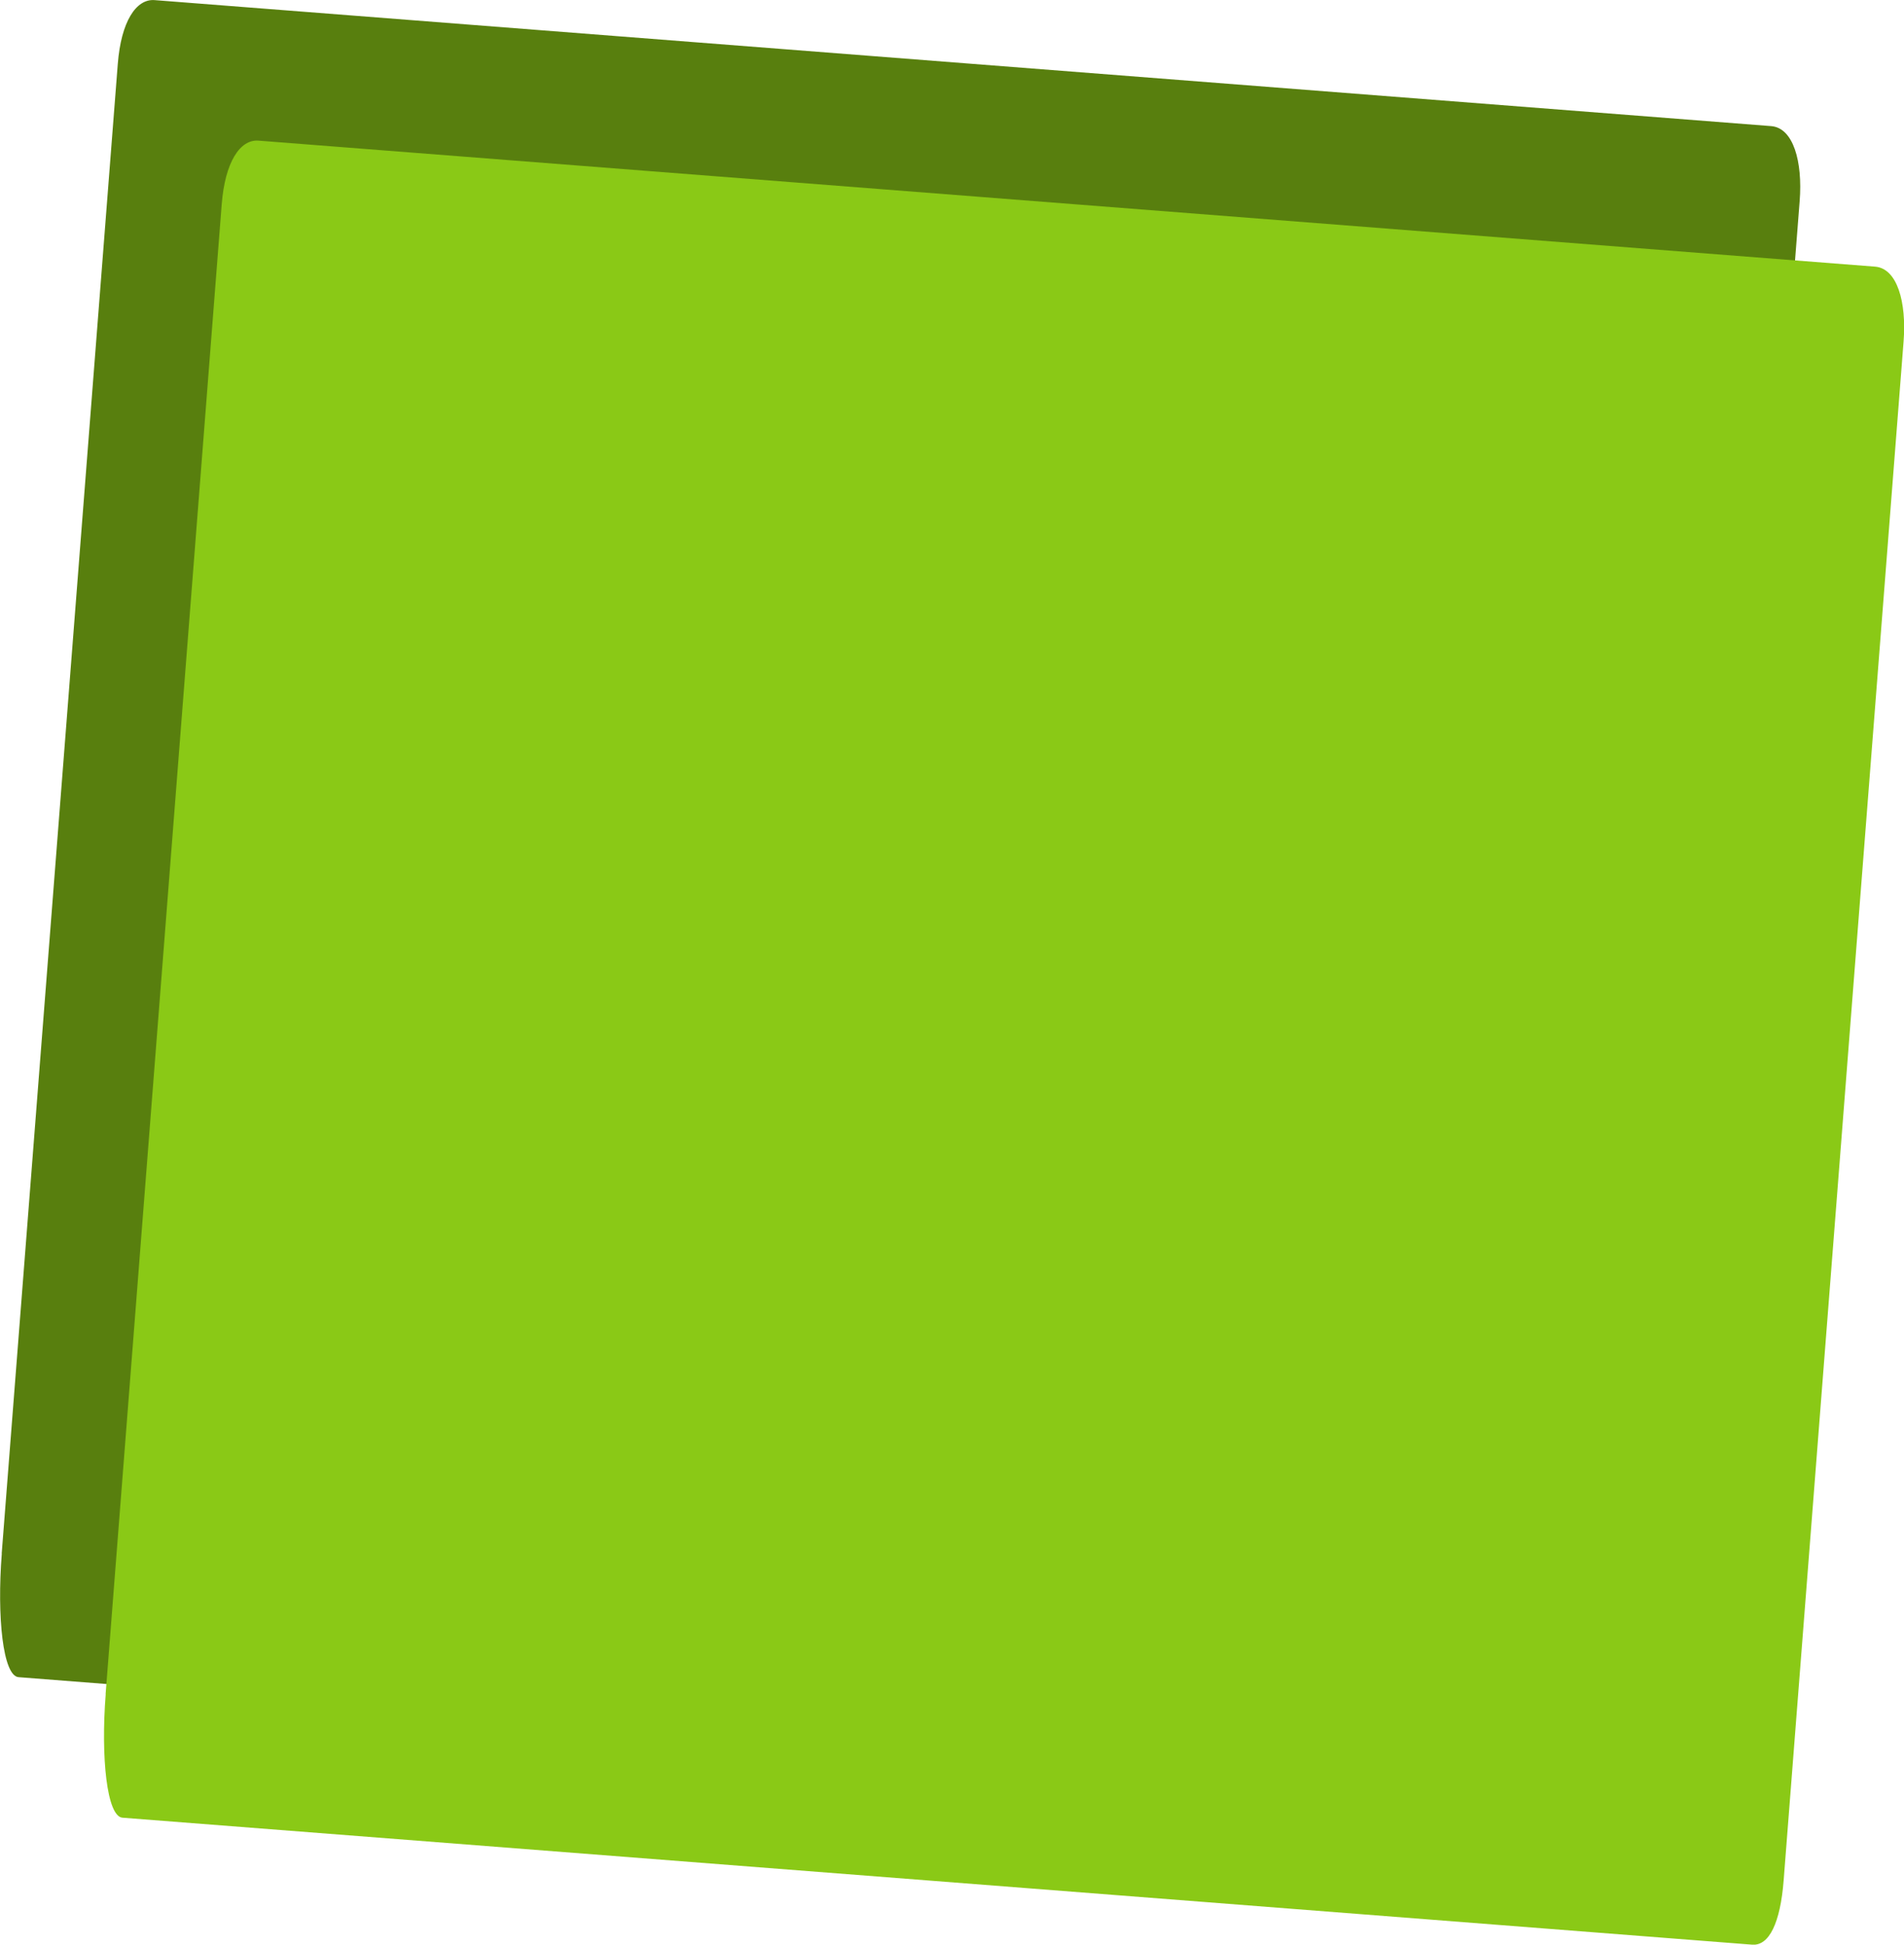 <svg version="1.1" xmlns="http://www.w3.org/2000/svg" xmlns:xlink="http://www.w3.org/1999/xlink" width="17.829" height="18.211" viewBox="0,0,17.829,18.211"><g transform="translate(-231.098,-170.896)"><g data-paper-data="{&quot;isPaintingLayer&quot;:true}" fill-rule="nonzero" stroke="none" stroke-width="0" stroke-linecap="butt" stroke-linejoin="miter" stroke-miterlimit="10" stroke-dasharray="" stroke-dashoffset="0" style="mix-blend-mode: normal"><path d="M231.114,185.444c0.143,-1.837 0.889,-11.409 1.087,-13.95c0.031,-0.395 0.171,-0.61 0.344,-0.597c1.14,0.089 13.026,1.015 15.138,1.18c0.207,0.016 0.296,0.33 0.267,0.702c-0.119,1.526 -0.917,11.771 -1.123,14.411c-0.031,0.395 -0.135,0.613 -0.294,0.601c-1.901,-0.148 -14.194,-1.106 -15.261,-1.189c-0.146,-0.011 -0.204,-0.564 -0.157,-1.158z" fill="#587f0e"/><path d="M232.087,186.76c0.143,-1.837 0.889,-11.409 1.087,-13.95c0.031,-0.395 0.171,-0.61 0.344,-0.597c1.14,0.089 13.026,1.015 15.138,1.18c0.207,0.016 0.296,0.33 0.267,0.702c-0.119,1.526 -0.917,11.771 -1.123,14.411c-0.031,0.395 -0.135,0.613 -0.294,0.601c-1.901,-0.148 -14.194,-1.106 -15.261,-1.189c-0.146,-0.011 -0.204,-0.564 -0.157,-1.158z" fill="#8ac916"/></g></g></svg>